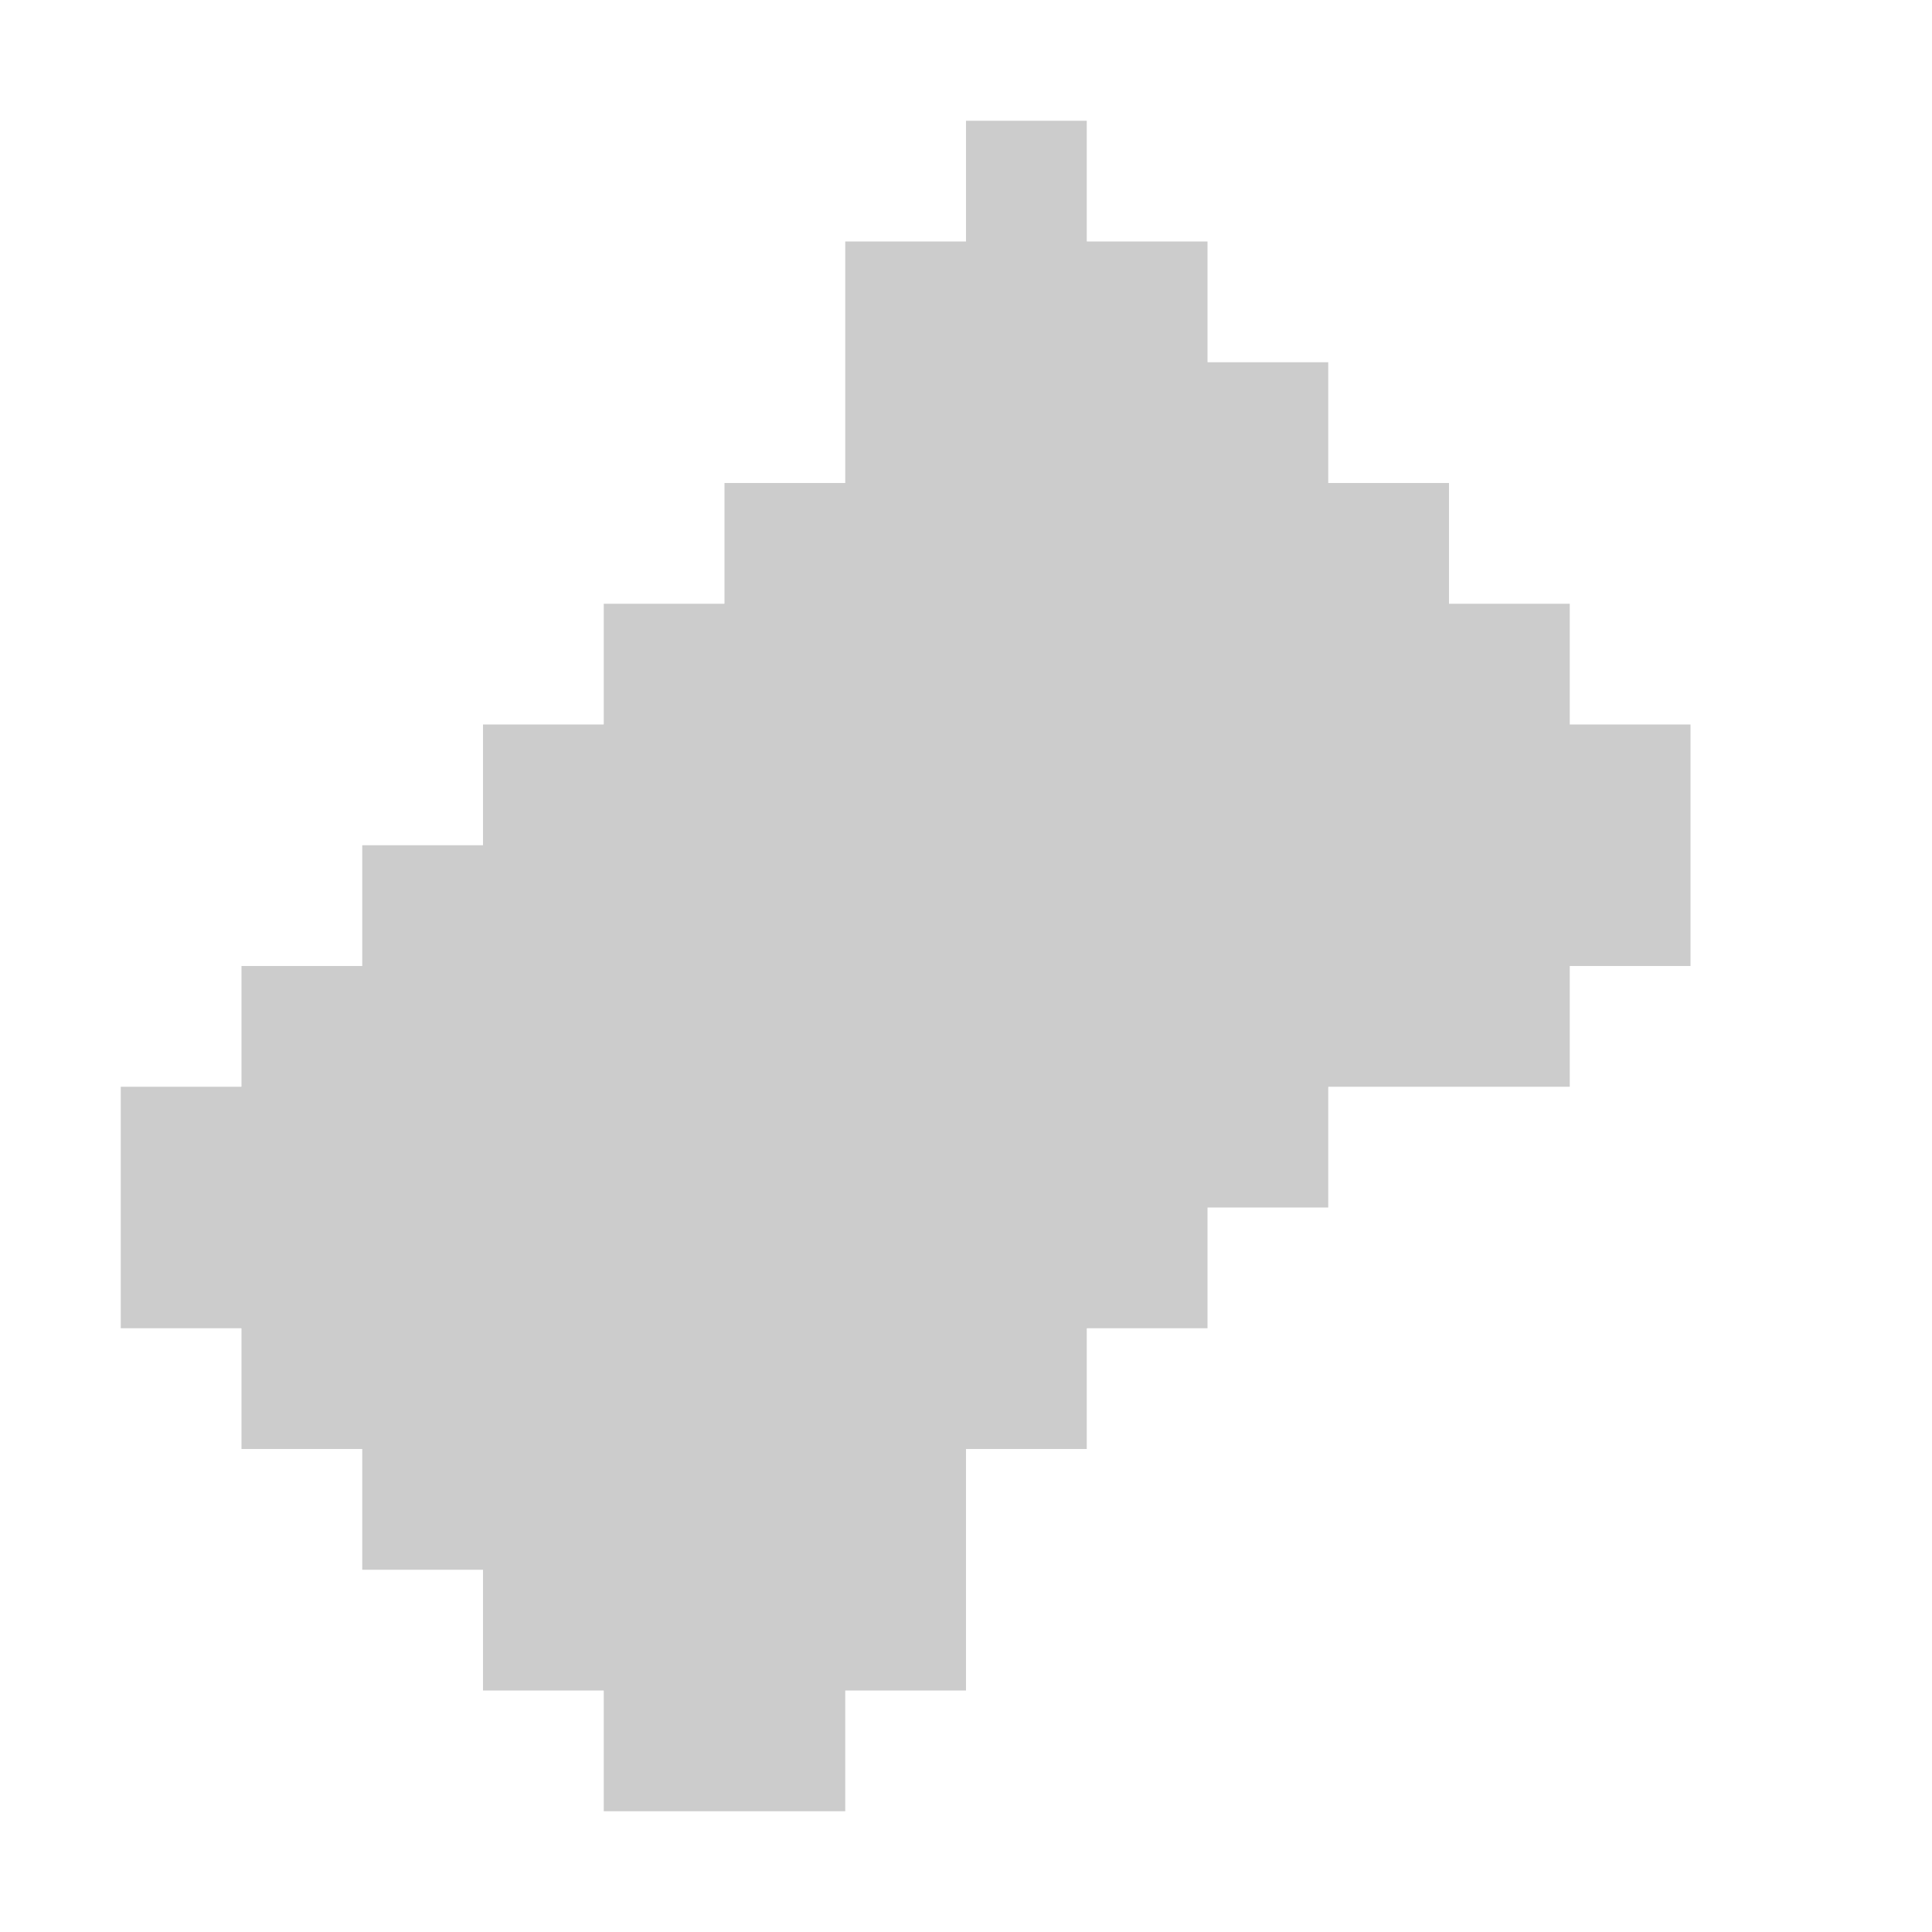 <svg xmlns="http://www.w3.org/2000/svg" fill-rule="evenodd" stroke-linejoin="round" stroke-miterlimit="1.414" clip-rule="evenodd" viewBox="0 0 16 16" shape-rendering="geometricPrecision"><path fill="#cccccc" d="M8 1v1H7v2H6v1H5v1H4v1H3v1H2v1H1v2h1v1h1v1h1v1h1v1h2v-1h1v-2h1v-1h1v-1h1V9h2V8h1V6h-1V5h-1V4h-1V3h-1V2H9V1z"/><path fill="#cccccc" d="M8 2v1h1v1h1v1h1v1h1V5h-1V4h-1V3H9V2zM7 4v2H5v1H4v1H3v2h1v1h1v1h2v-2H6V9h2v1h1V8H8V7h2V6H9V5H8V4z"/><path fill="#cccccc" d="M8 4v1h1v1h1v1h1V6h-1V5H9V4z"/><path fill="#cccccc" d="M9 4v1h1V4zm1 1v1h1V5zm1 1v1h1V6zm0 1h-1v1H9v2h1V9h1zm-2 3H7v2h1v-1h1zm-2 2H6v1h1z"/><path fill="#cccccc" d="M12 7v1h1V7z"/><path fill="#cccccc" d="M2 9v1h1v1h1v1h1v1h1v-1H5v-1H4v-1H3V9z"/><path fill="#cccccc" d="M2 10v1h1v-1zm1 1v1h1v-1zm1 1v1h1v-1zm1 1v1h1v-1z"/><path fill="#cccccc" d="M8 3v1h1V3zM6 5v1h1V5zm1 1v1h1V6zm1 1v1h2V7zM5 8v1h1V8zm1 1v1h2V9z"/></svg>
